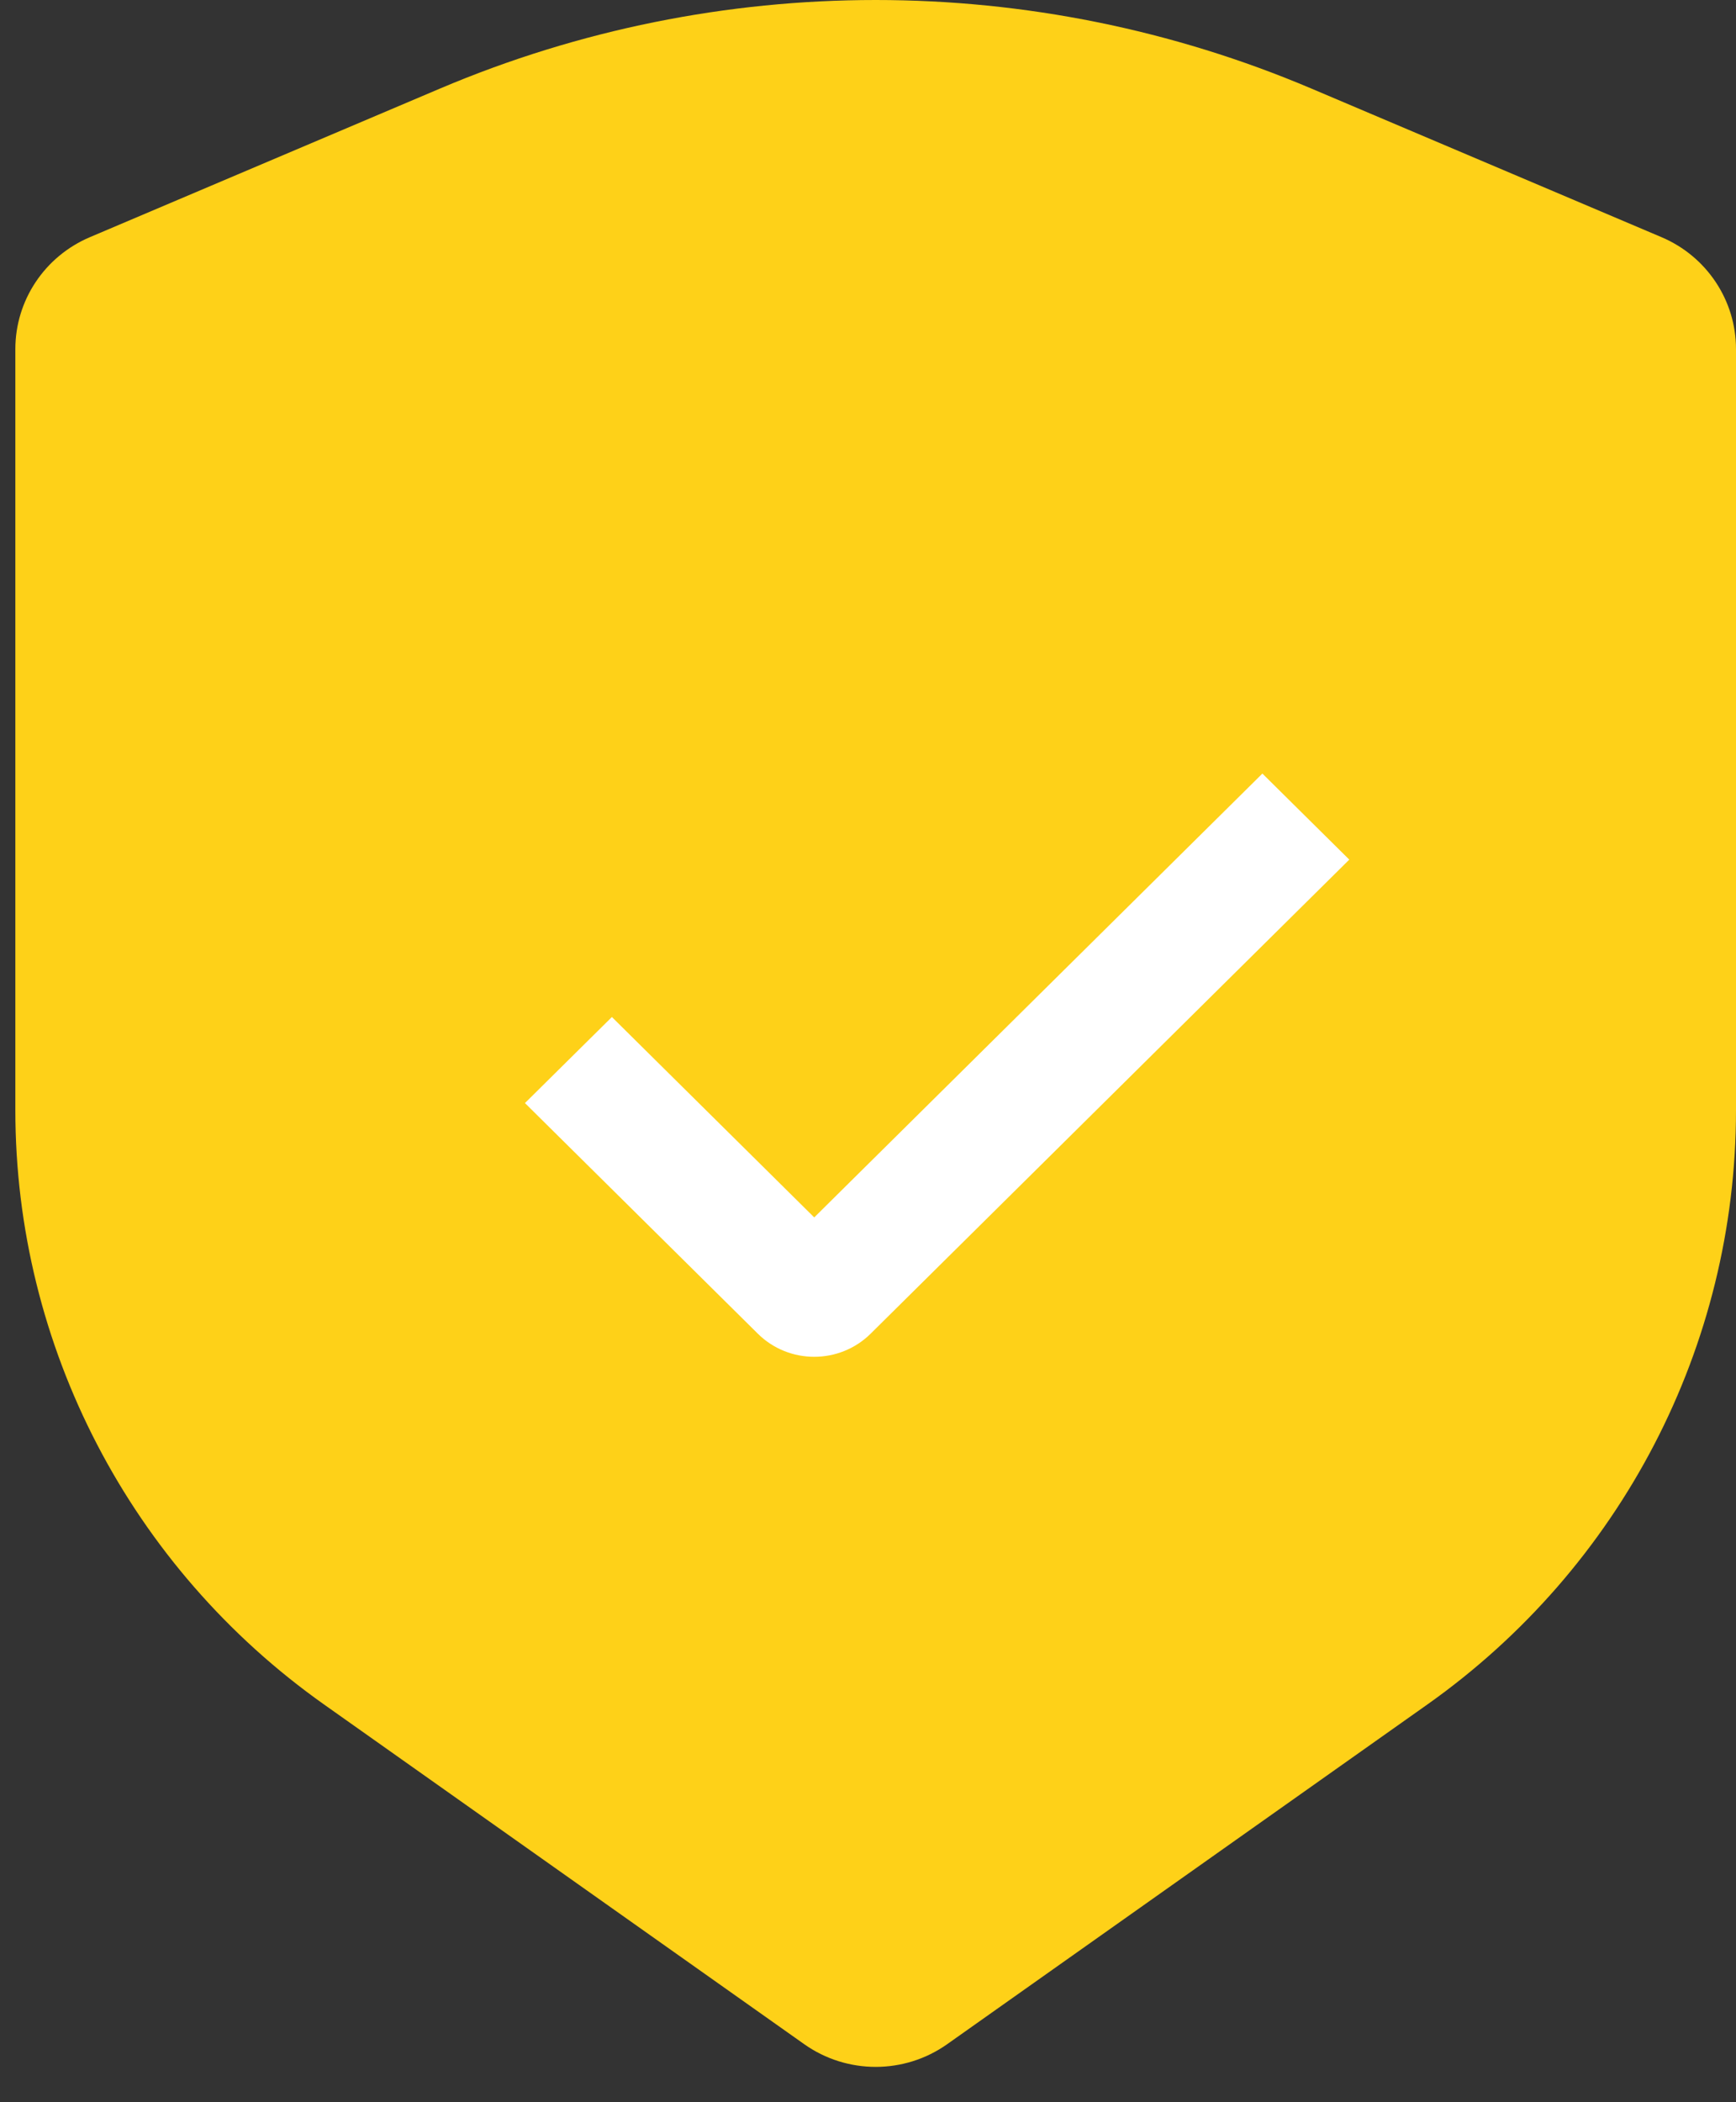 <svg width="38" height="46" viewBox="0 0 38 46" fill="none" xmlns="http://www.w3.org/2000/svg">
<rect x="0" y="0" width="38" height="46" fill="#333333" stroke="none"/>
<path d="M28.706 1.938L36.37 5.19C37.359 5.61 38 6.573 38 7.638V24.294C38 29.455 35.483 34.299 31.241 37.299L20.732 44.731C19.797 45.392 18.54 45.392 17.605 44.731L7.096 37.299C2.854 34.299 0.336 29.455 0.336 24.294V7.638C0.336 6.573 0.978 5.61 1.967 5.19L9.631 1.938C15.721 -0.646 22.615 -0.646 28.706 1.938Z" fill="#FED118"/>
<path fill-rule="evenodd" clip-rule="evenodd" d="M29.535 18.81L19.059 29.182C18.377 29.858 17.269 29.858 16.587 29.182L11.491 24.137L13.394 22.254L17.823 26.639L27.633 16.927L29.535 18.81Z" fill="white"/>
</svg>
